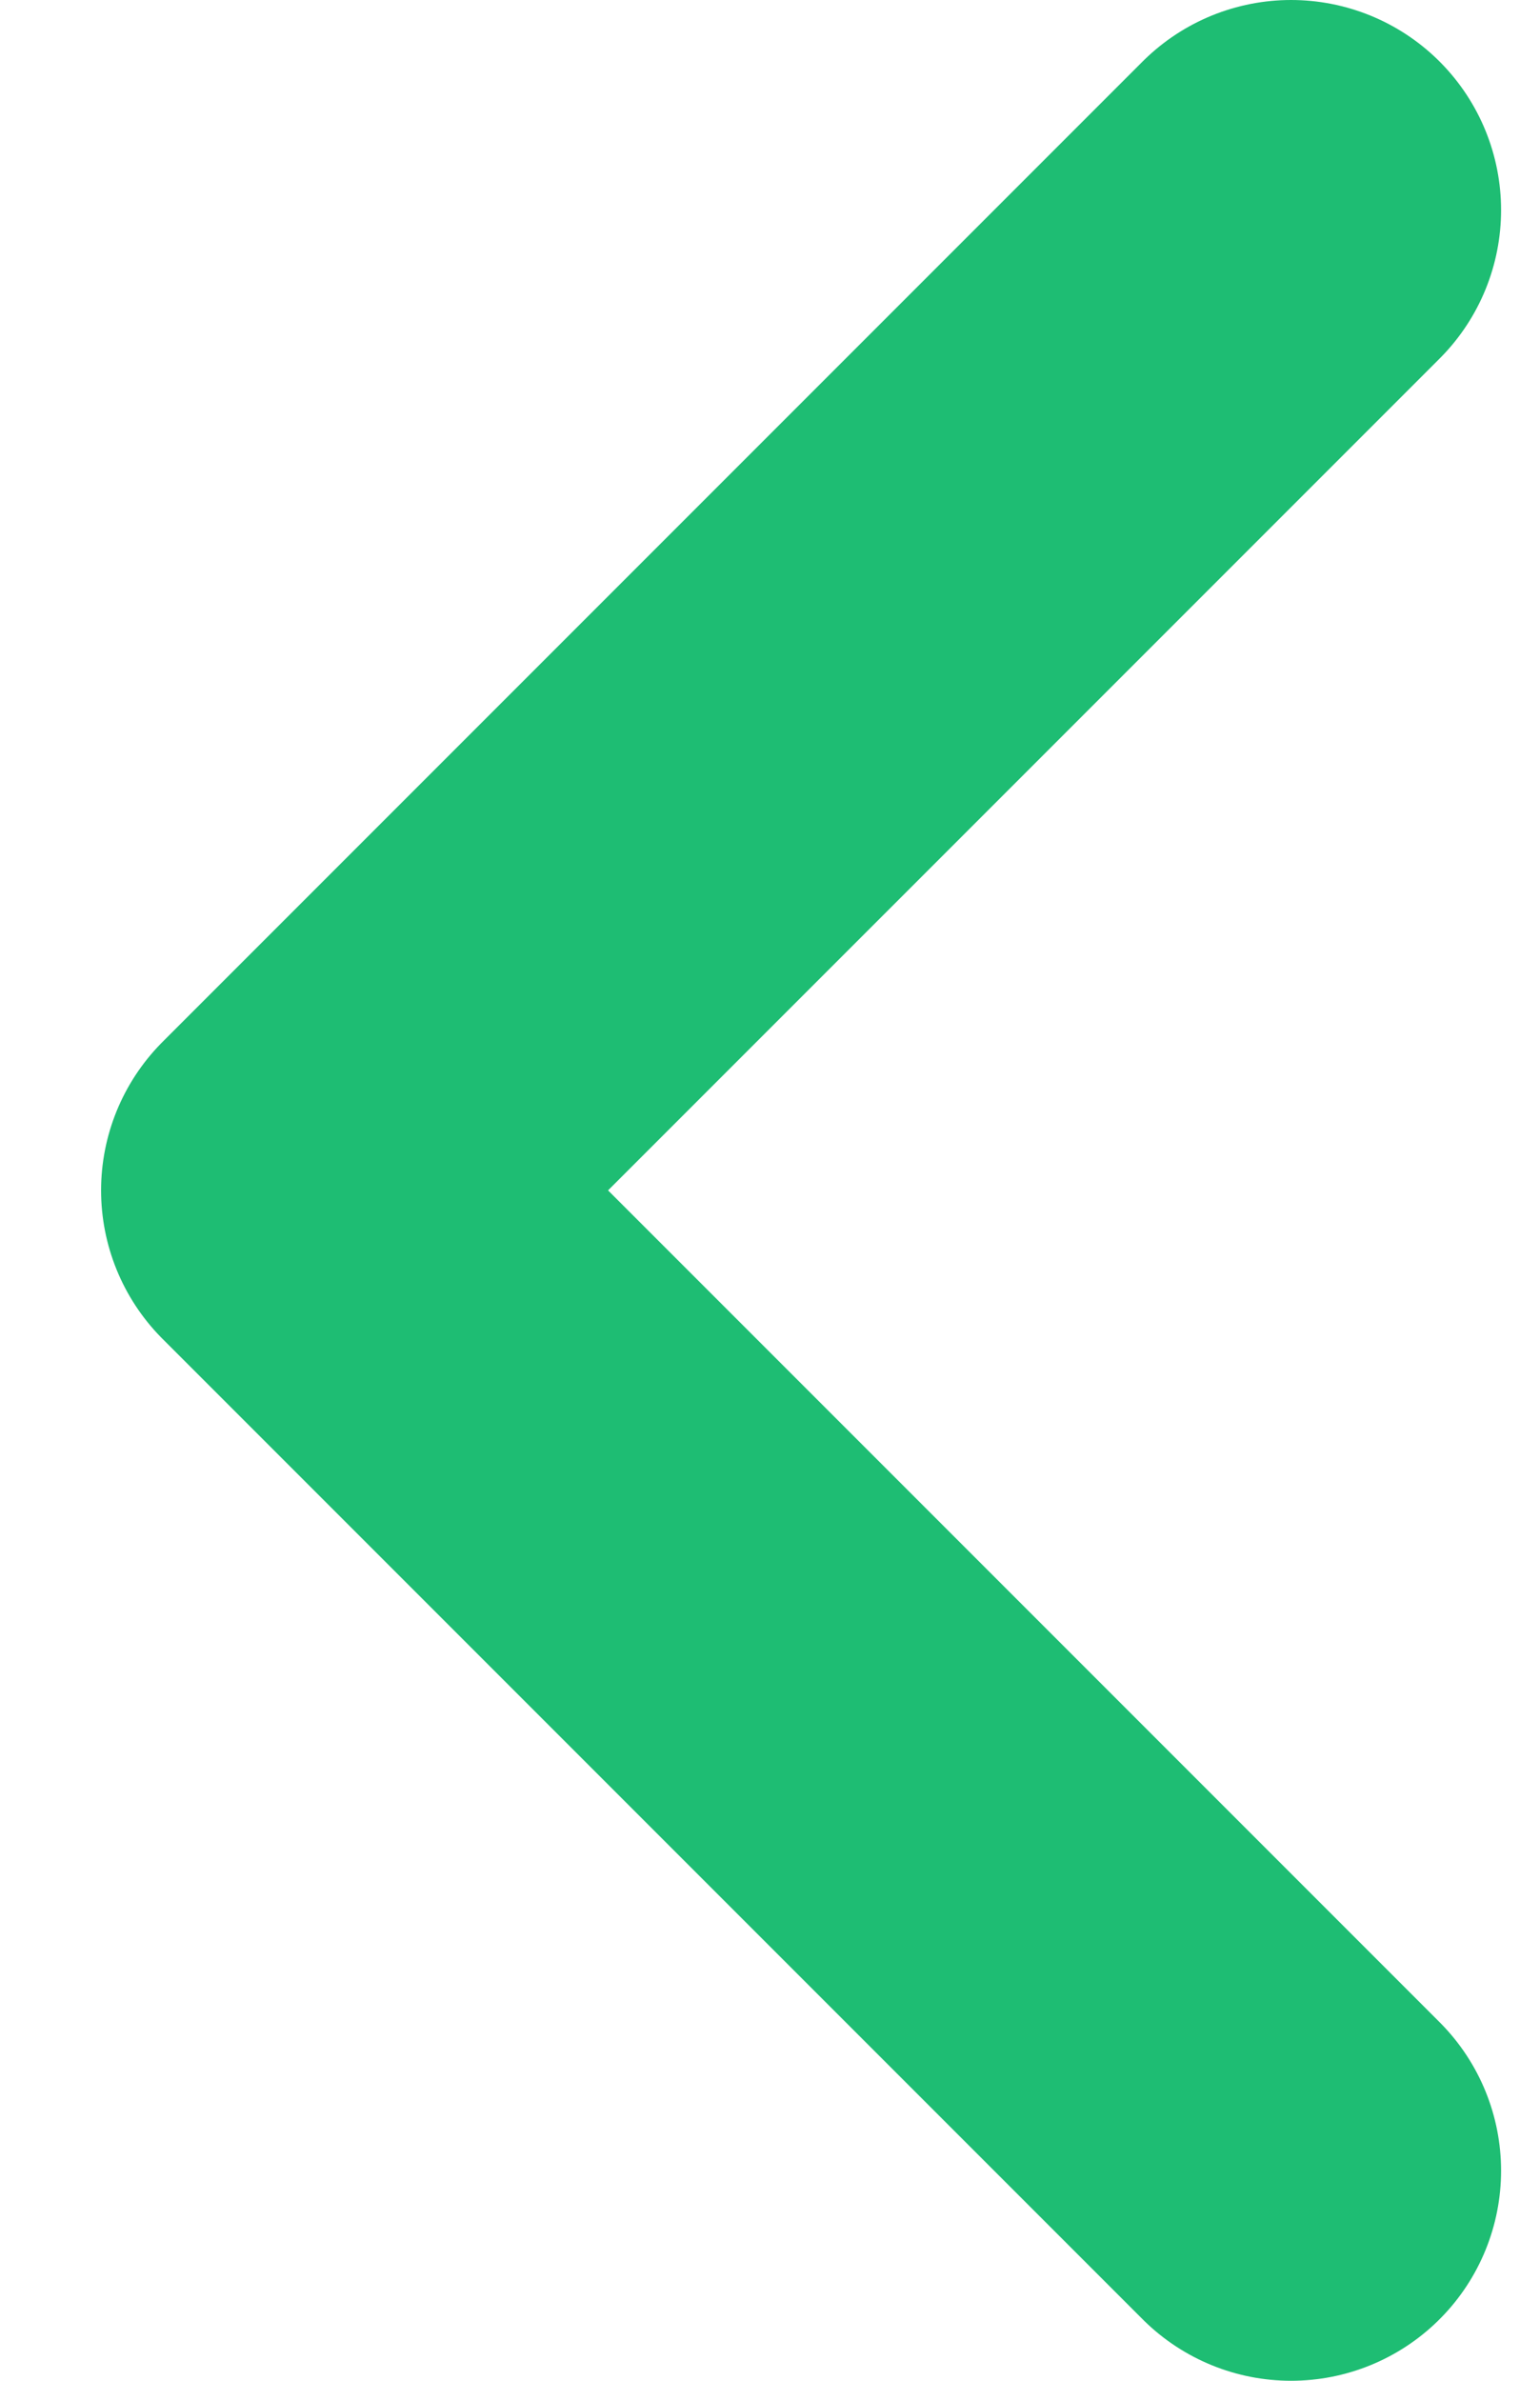<svg width="11" height="17" viewBox="0 0 11 17" fill="none" xmlns="http://www.w3.org/2000/svg">
    <path d="M9.222 1.5L2.222 8.5L9.222 15.5" stroke="#1EBD73" stroke-width="3" stroke-linecap="round" stroke-linejoin="round"/>
</svg>

